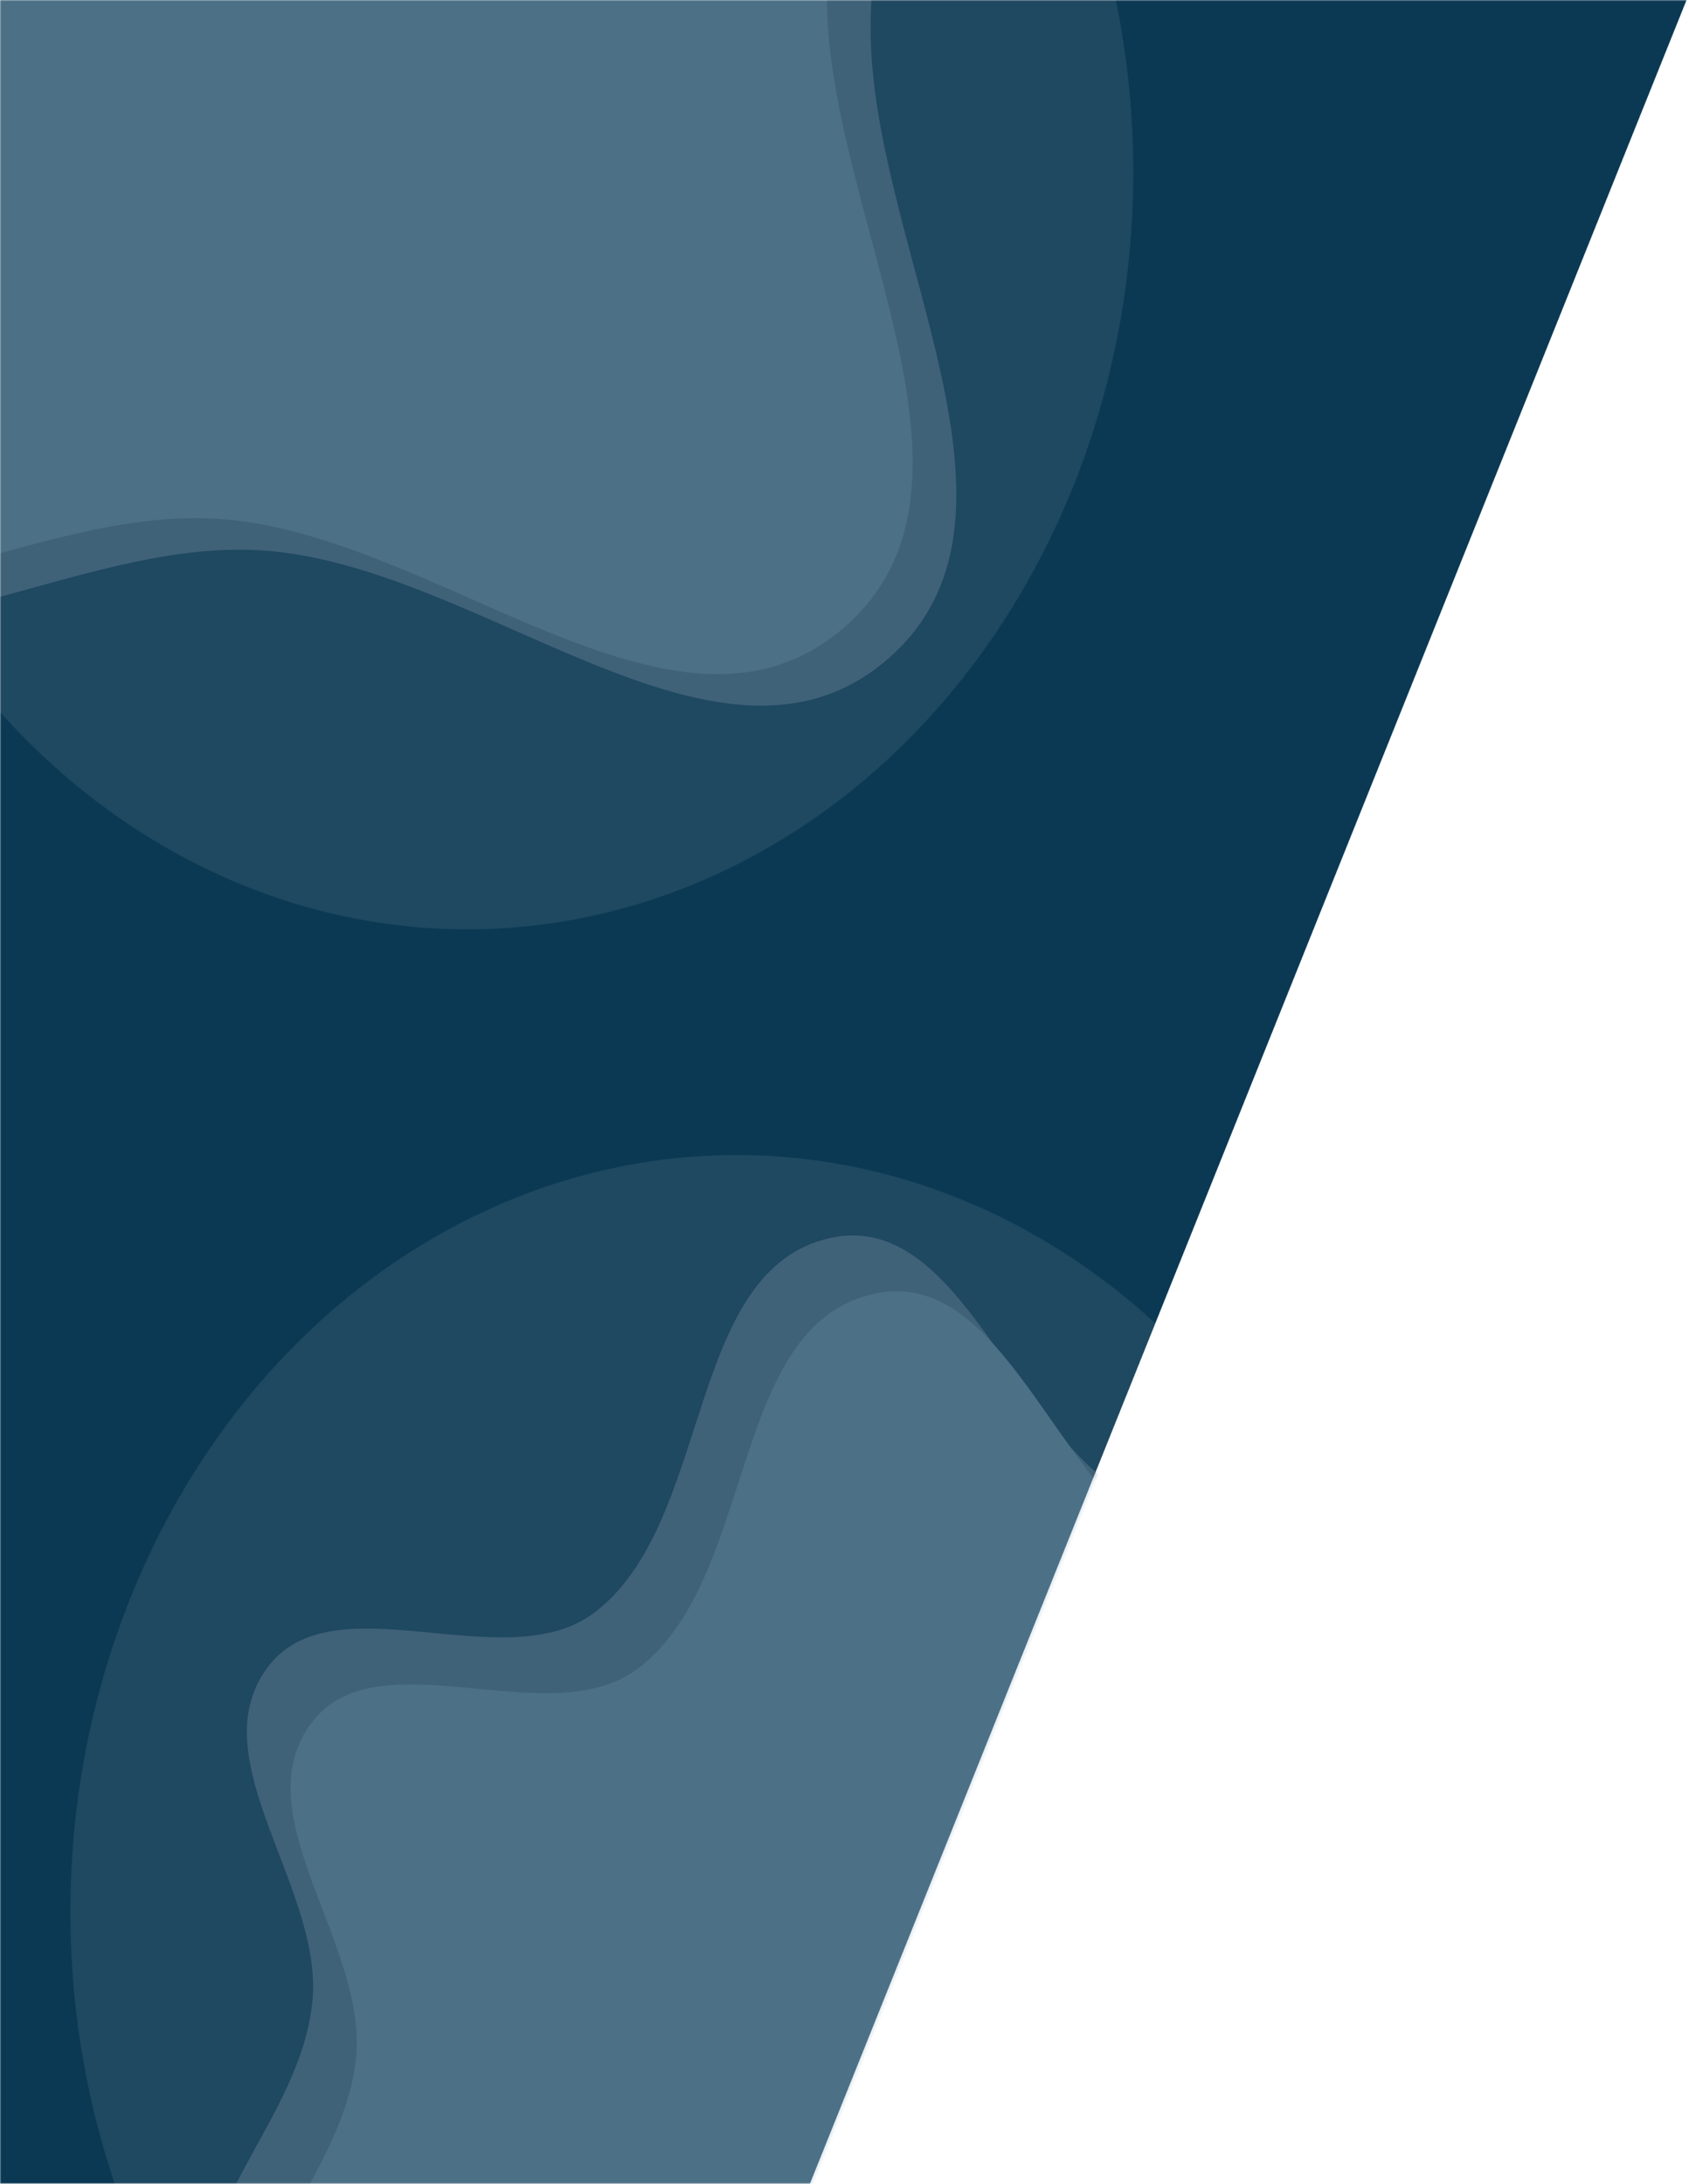 <svg width="696" height="900" viewBox="0 0 696 900" fill="none" xmlns="http://www.w3.org/2000/svg">
<mask id="mask0_74_489" style="mask-type:alpha" maskUnits="userSpaceOnUse" x="0" y="0" width="696" height="900">
<path d="M0 0H696L334.74 900H0V0Z" fill="#0B3954"/>
</mask>
<g mask="url(#mask0_74_489)">
<path d="M-1 0H695L333.74 900H-1V0Z" fill="#0B3954"/>
<g opacity="0.1" filter="url(#filter0_f_74_489)">
<ellipse cx="192.5" cy="71" rx="274.5" ry="312" fill="#D9D9D9"/>
</g>
<g opacity="0.3">
<path fill-rule="evenodd" clip-rule="evenodd" d="M107.653 -269.893C194.444 -272.675 298.061 -297.893 355.475 -232.747C412.26 -168.315 357.191 -70.794 358.801 15.075C360.473 104.242 433.129 214.881 364.945 272.366C295.721 330.729 198.017 232.517 107.653 226.817C29.062 221.859 -53.391 285.226 -119.102 241.83C-190.065 194.965 -211.917 100.11 -212.967 15.075C-214.032 -71.063 -189.163 -160.125 -124.775 -217.353C-63.056 -272.209 25.122 -267.248 107.653 -269.893Z" fill="#8B9EAD"/>
<path fill-rule="evenodd" clip-rule="evenodd" d="M89.653 -282.893C176.444 -285.675 280.061 -310.893 337.475 -245.747C394.26 -181.315 339.191 -83.794 340.801 2.075C342.473 91.242 415.129 201.881 346.945 259.366C277.721 317.729 180.017 219.517 89.653 213.817C11.062 208.859 -71.391 272.226 -137.102 228.83C-208.065 181.965 -229.917 87.11 -230.967 2.075C-232.032 -84.063 -207.163 -173.125 -142.775 -230.353C-81.056 -285.209 7.122 -280.248 89.653 -282.893Z" fill="#B4CBDD"/>
</g>
<g opacity="0.1" filter="url(#filter1_f_74_489)">
<ellipse cx="303.5" cy="788" rx="274.5" ry="312" fill="#D9D9D9"/>
</g>
<g opacity="0.3">
<path fill-rule="evenodd" clip-rule="evenodd" d="M478.175 1123.37C436.428 1144.07 401.58 1176.51 356.64 1188.84C305.537 1202.86 250.331 1216.36 200.032 1199.69C149.032 1182.77 100.532 1145.77 78.688 1096.68C56.85 1047.6 73.686 990.45 83.418 937.623C90.827 897.403 124.383 865.916 128.692 825.246C133.632 778.616 82.405 725.593 109.905 687.612C137.057 650.111 208.298 692.576 245.095 664.478C294.019 627.12 282.112 523.205 342.273 510.177C396.07 498.527 417.272 590.594 465.733 616.698C510.016 640.55 573.086 620.067 609.904 654.335C646.28 688.191 655.997 744.357 656.285 794.049C656.554 840.686 620.112 878.907 611.467 924.736C602.643 971.518 631.586 1026.09 605.059 1065.62C578.837 1104.7 520.333 1102.46 478.175 1123.37Z" fill="#8B9EAD"/>
<path fill-rule="evenodd" clip-rule="evenodd" d="M496.175 1146.37C454.428 1167.07 419.58 1199.51 374.64 1211.84C323.537 1225.86 268.331 1239.36 218.032 1222.69C167.032 1205.77 118.532 1168.77 96.688 1119.68C74.85 1070.6 91.686 1013.45 101.418 960.623C108.827 920.403 142.383 888.916 146.692 848.246C151.632 801.616 100.405 748.593 127.905 710.612C155.057 673.111 226.298 715.576 263.095 687.478C312.019 650.12 300.112 546.205 360.273 533.177C414.07 521.527 435.272 613.594 483.733 639.698C528.016 663.55 591.086 643.067 627.904 677.335C664.28 711.191 673.997 767.357 674.285 817.049C674.554 863.686 638.112 901.907 629.467 947.736C620.643 994.518 649.586 1049.09 623.059 1088.62C596.837 1127.7 538.333 1125.46 496.175 1146.37Z" fill="#B4CBDD"/>
</g>
</g>
<defs>
<filter id="filter0_f_74_489" x="-182" y="-341" width="749" height="824" filterUnits="userSpaceOnUse" color-interpolation-filters="sRGB">
<feFlood flood-opacity="0" result="BackgroundImageFix"/>
<feBlend mode="normal" in="SourceGraphic" in2="BackgroundImageFix" result="shape"/>
<feGaussianBlur stdDeviation="50" result="effect1_foregroundBlur_74_489"/>
</filter>
<filter id="filter1_f_74_489" x="-71" y="376" width="749" height="824" filterUnits="userSpaceOnUse" color-interpolation-filters="sRGB">
<feFlood flood-opacity="0" result="BackgroundImageFix"/>
<feBlend mode="normal" in="SourceGraphic" in2="BackgroundImageFix" result="shape"/>
<feGaussianBlur stdDeviation="50" result="effect1_foregroundBlur_74_489"/>
</filter>
</defs>
</svg>

